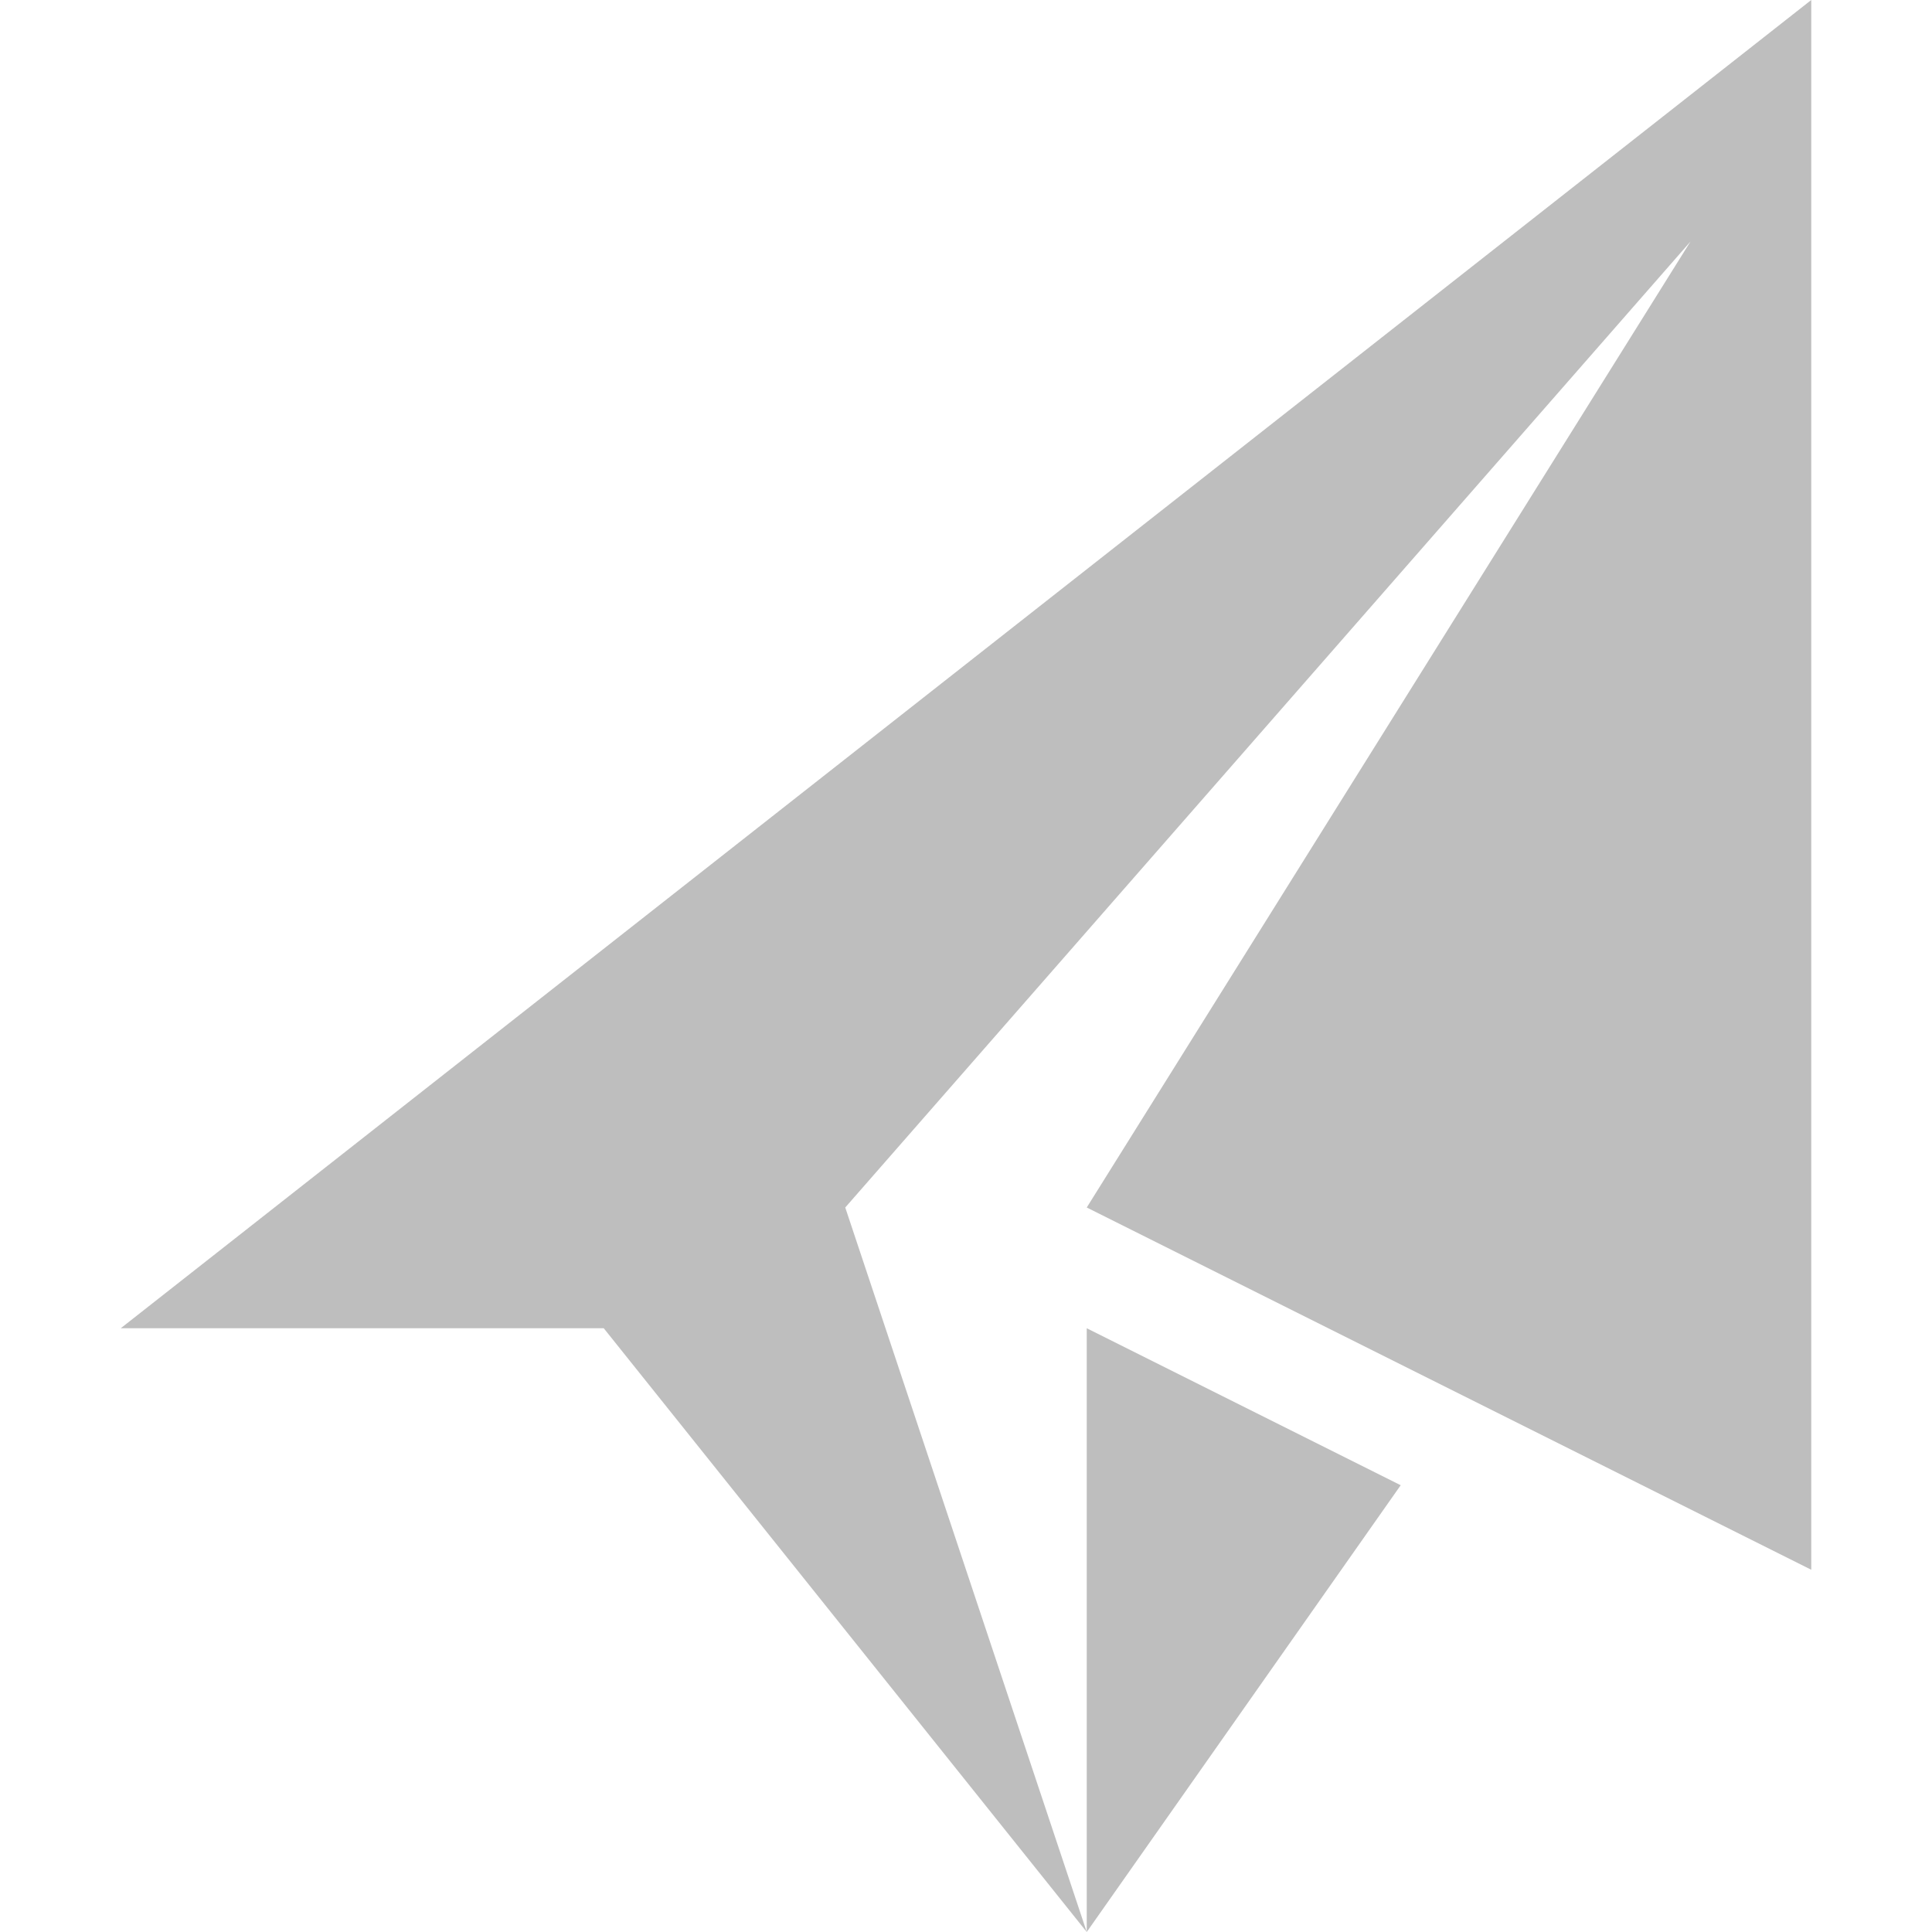 <svg xmlns="http://www.w3.org/2000/svg" xmlns:svg="http://www.w3.org/2000/svg" id="svg4" width="16" height="16" version="1.1" viewBox="0 0 16 16"><path id="path2" fill="#bebebe" fill-opacity="1" stroke="none" stroke-opacity="1" d="M9 10l5-8-7 8 2 6-4-5H1L15 0v13zm2.6 2.3L9 16v-5z"/></svg>